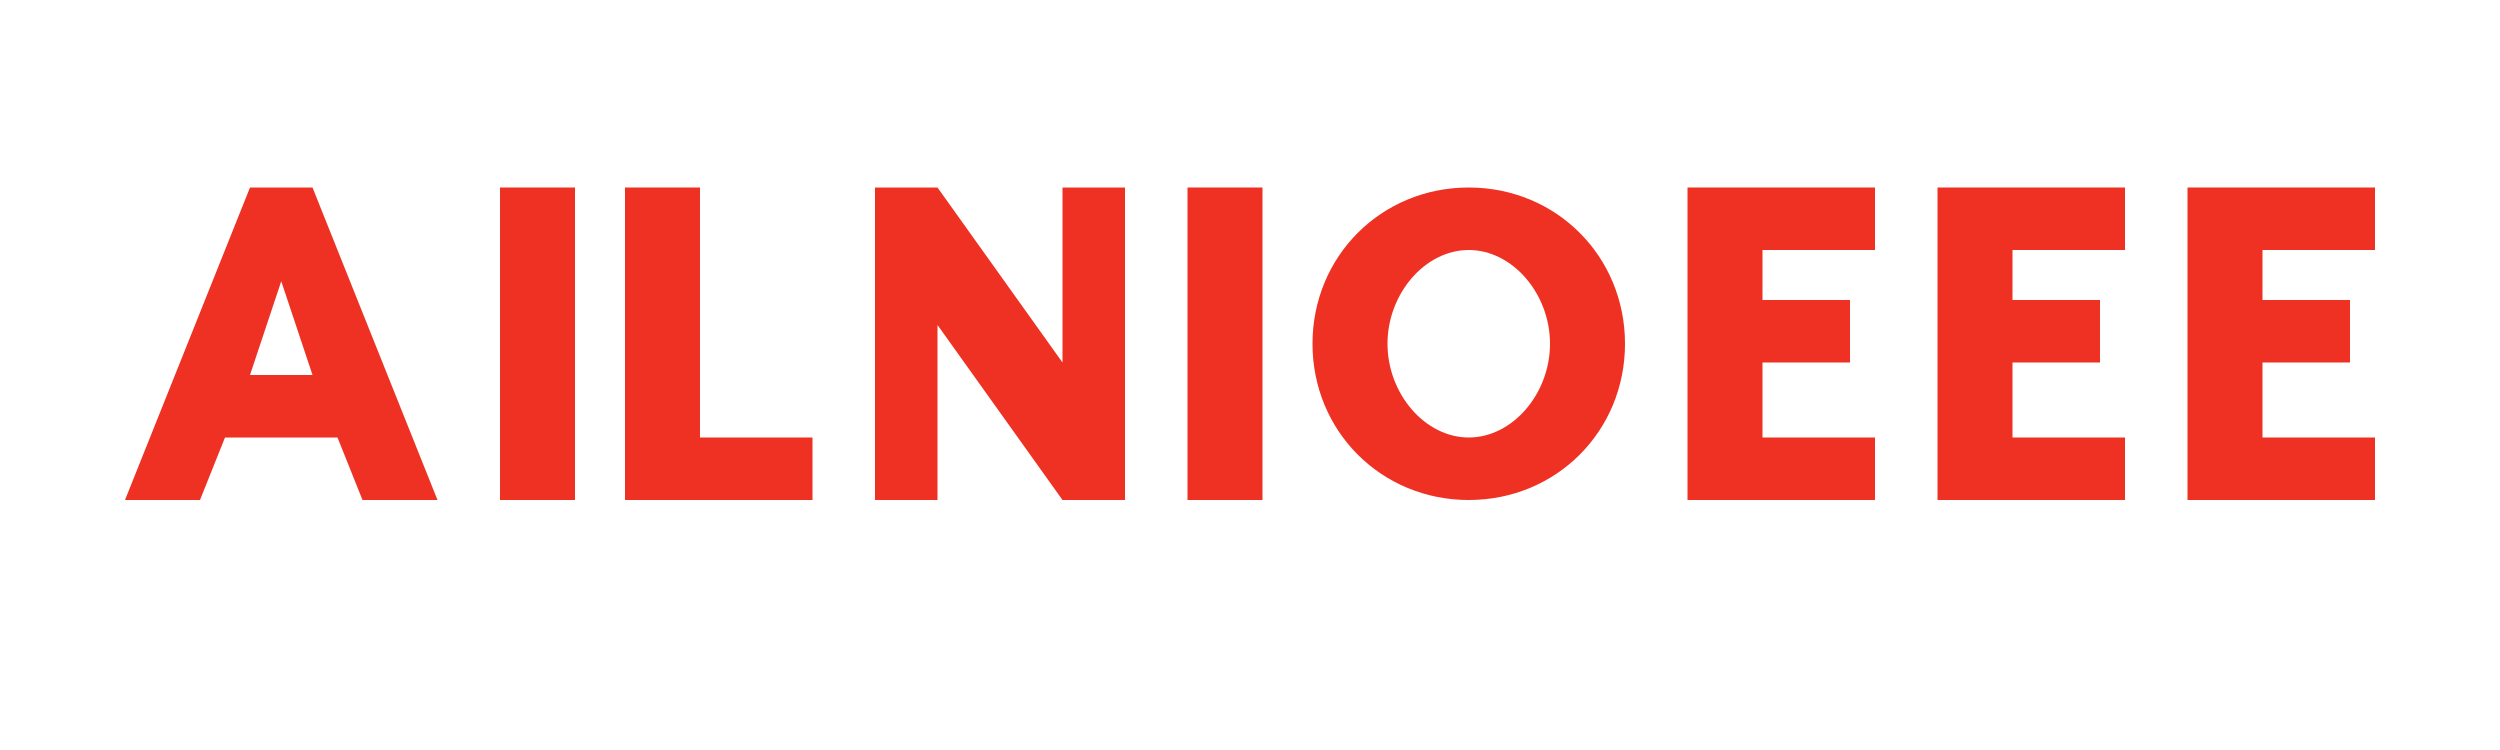 <?xml version="1.0" encoding="UTF-8"?>
<svg width="200" height="60" viewBox="0 0 200 60" fill="none" xmlns="http://www.w3.org/2000/svg">
  <g transform="translate(10, 15)">
    <!-- Text "Альфа-Лизинг" -->
    <path d="M0 25L10 0H15L25 25H19L17 20H8L6 25H0ZM10 15H15L12.5 7.5L10 15Z" fill="#EF3124"/>
    <path d="M30 0H36V25H30V0Z" fill="#EF3124"/>
    <path d="M40 0H46V20H55V25H40V0Z" fill="#EF3124"/>
    <path d="M60 0H65L75 14V0H80V25H75L65 11V25H60V0Z" fill="#EF3124"/>
    <path d="M85 0H91V25H85V0Z" fill="#EF3124"/>
    <path d="M95 12.5C95 5.5 100.5 0 107.5 0C114.5 0 120 5.5 120 12.5C120 19.5 114.5 25 107.5 25C100.5 25 95 19.5 95 12.5ZM101 12.5C101 16.5 104 20 107.5 20C111 20 114 16.5 114 12.5C114 8.5 111 5 107.5 5C104 5 101 8.5 101 12.5Z" fill="#EF3124"/>
    <path d="M125 0H140V5H131V9H138V14H131V20H140V25H125V0Z" fill="#EF3124"/>
    <path d="M145 0H160V5H151V9H158V14H151V20H160V25H145V0Z" fill="#EF3124"/>
    <path d="M165 0H180V5H171V9H178V14H171V20H180V25H165V0Z" fill="#EF3124"/>
  </g>
</svg>